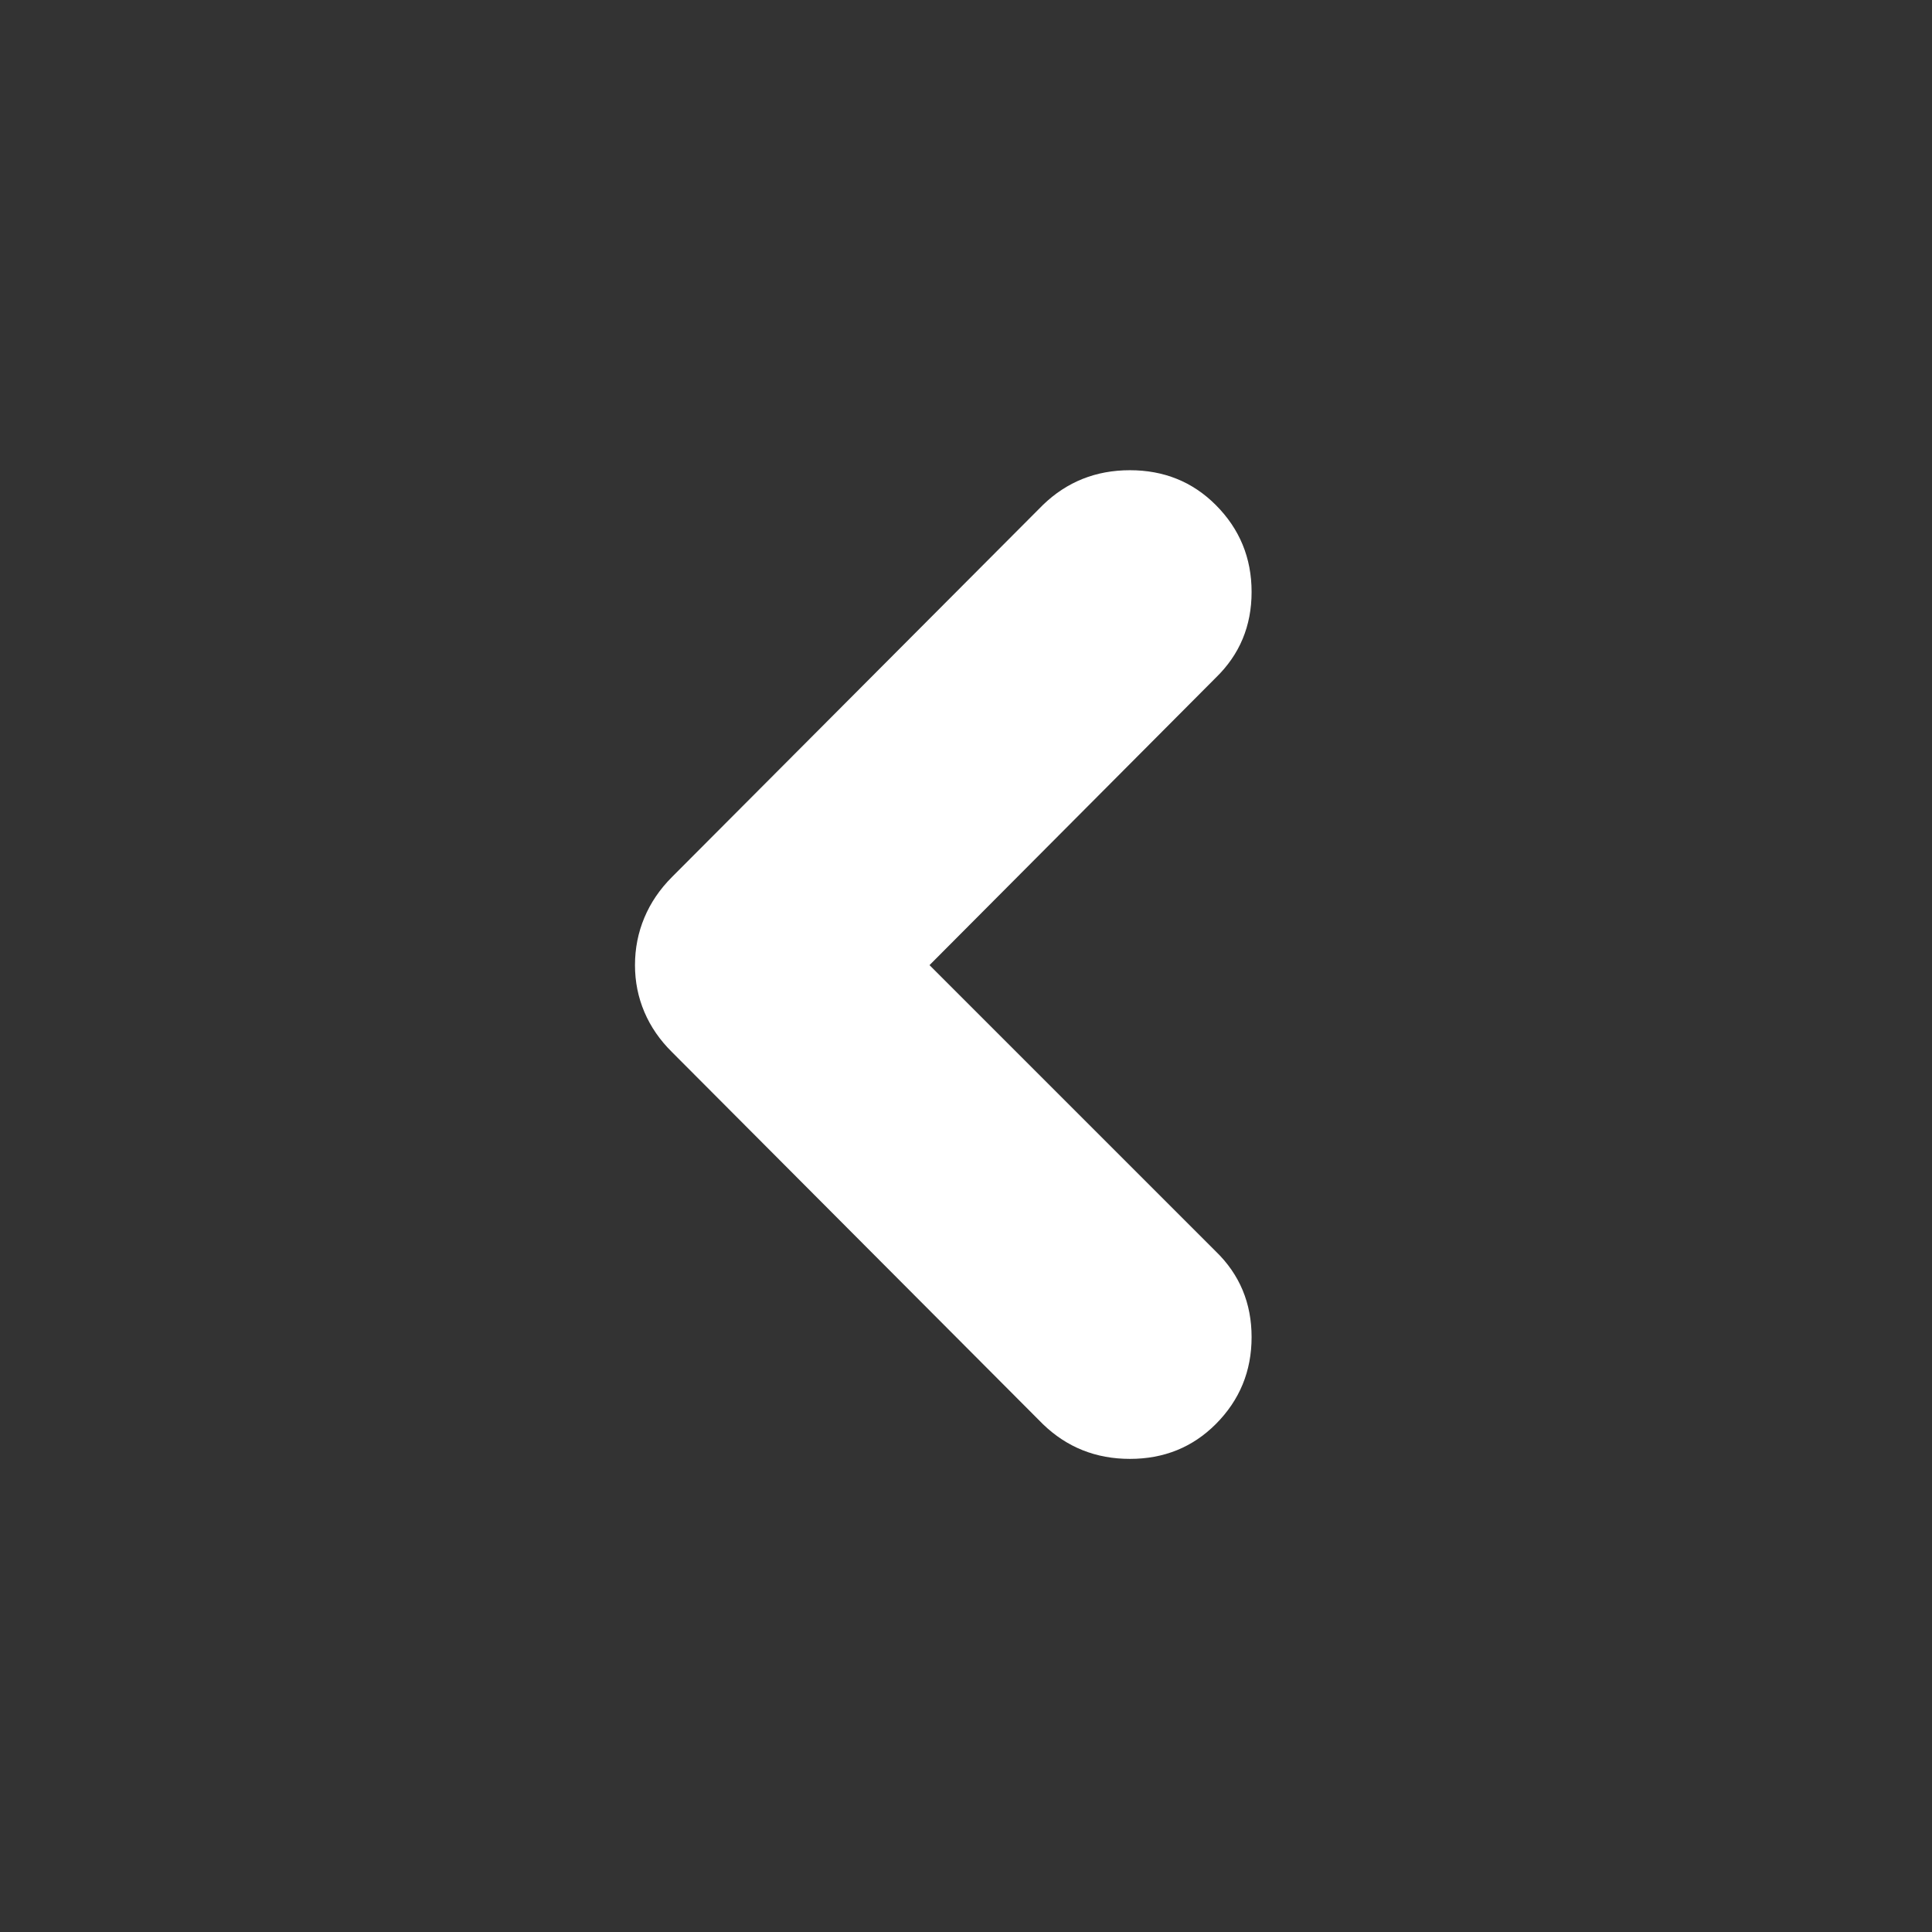 <svg xmlns="http://www.w3.org/2000/svg" height="24px" viewBox="0 -960 960 960" width="24px" fill="#FFFFFF"><rect x="0" y="-960" width="960" height="960" fill="#333333" stroke="none"/><path d="m461.87-480.43 142.22 142.21q17.82 17.26 17.82 42.64t-17.82 43.23q-17.26 17.26-42.64 17.26t-43.23-17.26L333.91-437.22q-9.08-8.97-13.73-19.94-4.66-10.98-4.66-23.27 0-12.46 4.66-23.58 4.65-11.12 13.73-20.21l184.31-184.87q17.85-17.26 43.23-17.26 25.38 0 42.64 17.26 17.82 17.85 17.82 43.23 0 25.38-17.82 42.64L461.87-480.43Z"/></svg>